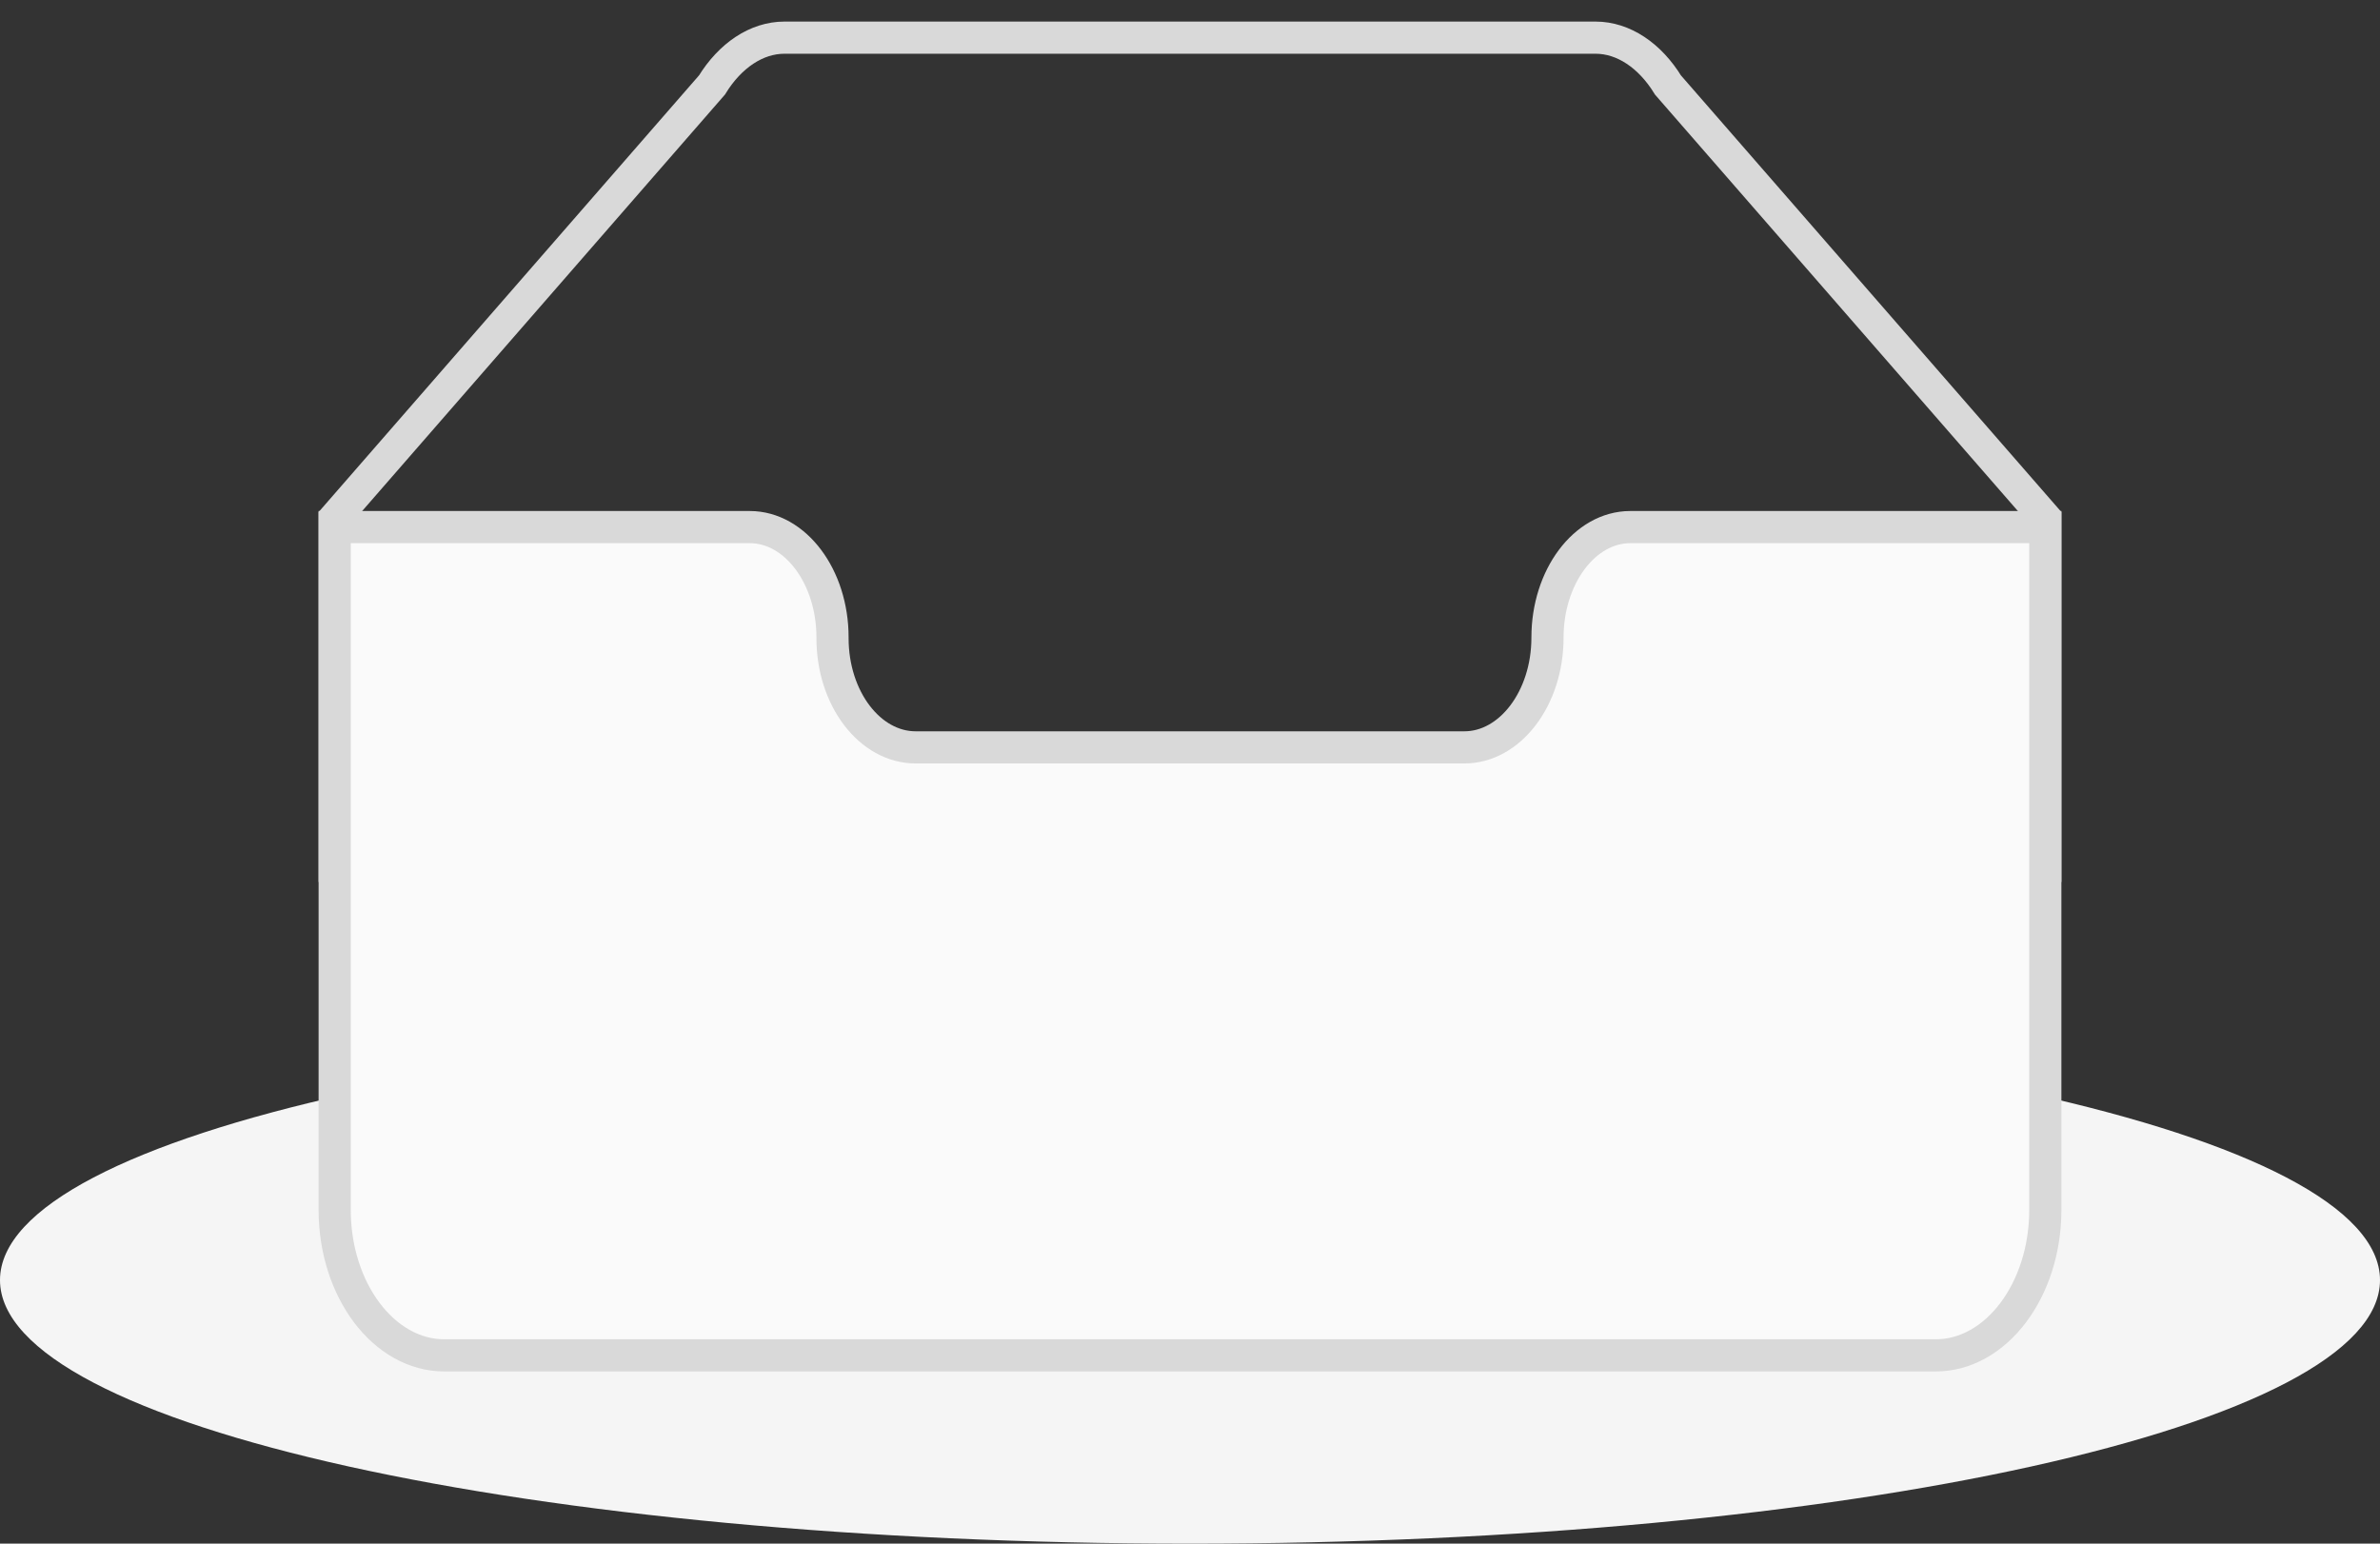 <svg width="74" height="48" viewBox="0 0 74 48" fill="none" xmlns="http://www.w3.org/2000/svg">
<rect x="0" y="0" width="74" height="48" fill="#333333" stroke="none"/>
<g clip-path="url(#clip0_589_1297)">
<path d="M37 48C57.434 48 74 44.331 74 39.805C74 35.279 57.434 31.61 37 31.61C16.566 31.61 0 35.279 0 39.805C0 44.331 16.566 48 37 48Z" fill="#F5F5F5"/>
<path d="M63.594 16.109L51.862 2.644C51.299 1.726 50.477 1.171 49.611 1.171H24.389C23.523 1.171 22.701 1.726 22.138 2.642L10.406 16.11V26.927H63.594V16.109Z" stroke="#D9D9D9"/>
<path d="M48.115 19.822C48.115 17.943 49.264 16.391 50.69 16.39H63.594V37.624C63.594 40.109 62.068 42.146 60.183 42.146H13.817C11.932 42.146 10.406 40.108 10.406 37.624V16.39H23.31C24.736 16.39 25.885 17.939 25.885 19.818V19.844C25.885 21.723 27.047 23.24 28.471 23.24H45.529C46.953 23.24 48.115 21.709 48.115 19.83V19.822Z" fill="#FAFAFA" stroke="#D9D9D9"/>
</g>
<defs>
<clipPath id="clip0_589_1297">
<rect width="74" height="48" fill="white"/>
</clipPath>
</defs>
</svg>

